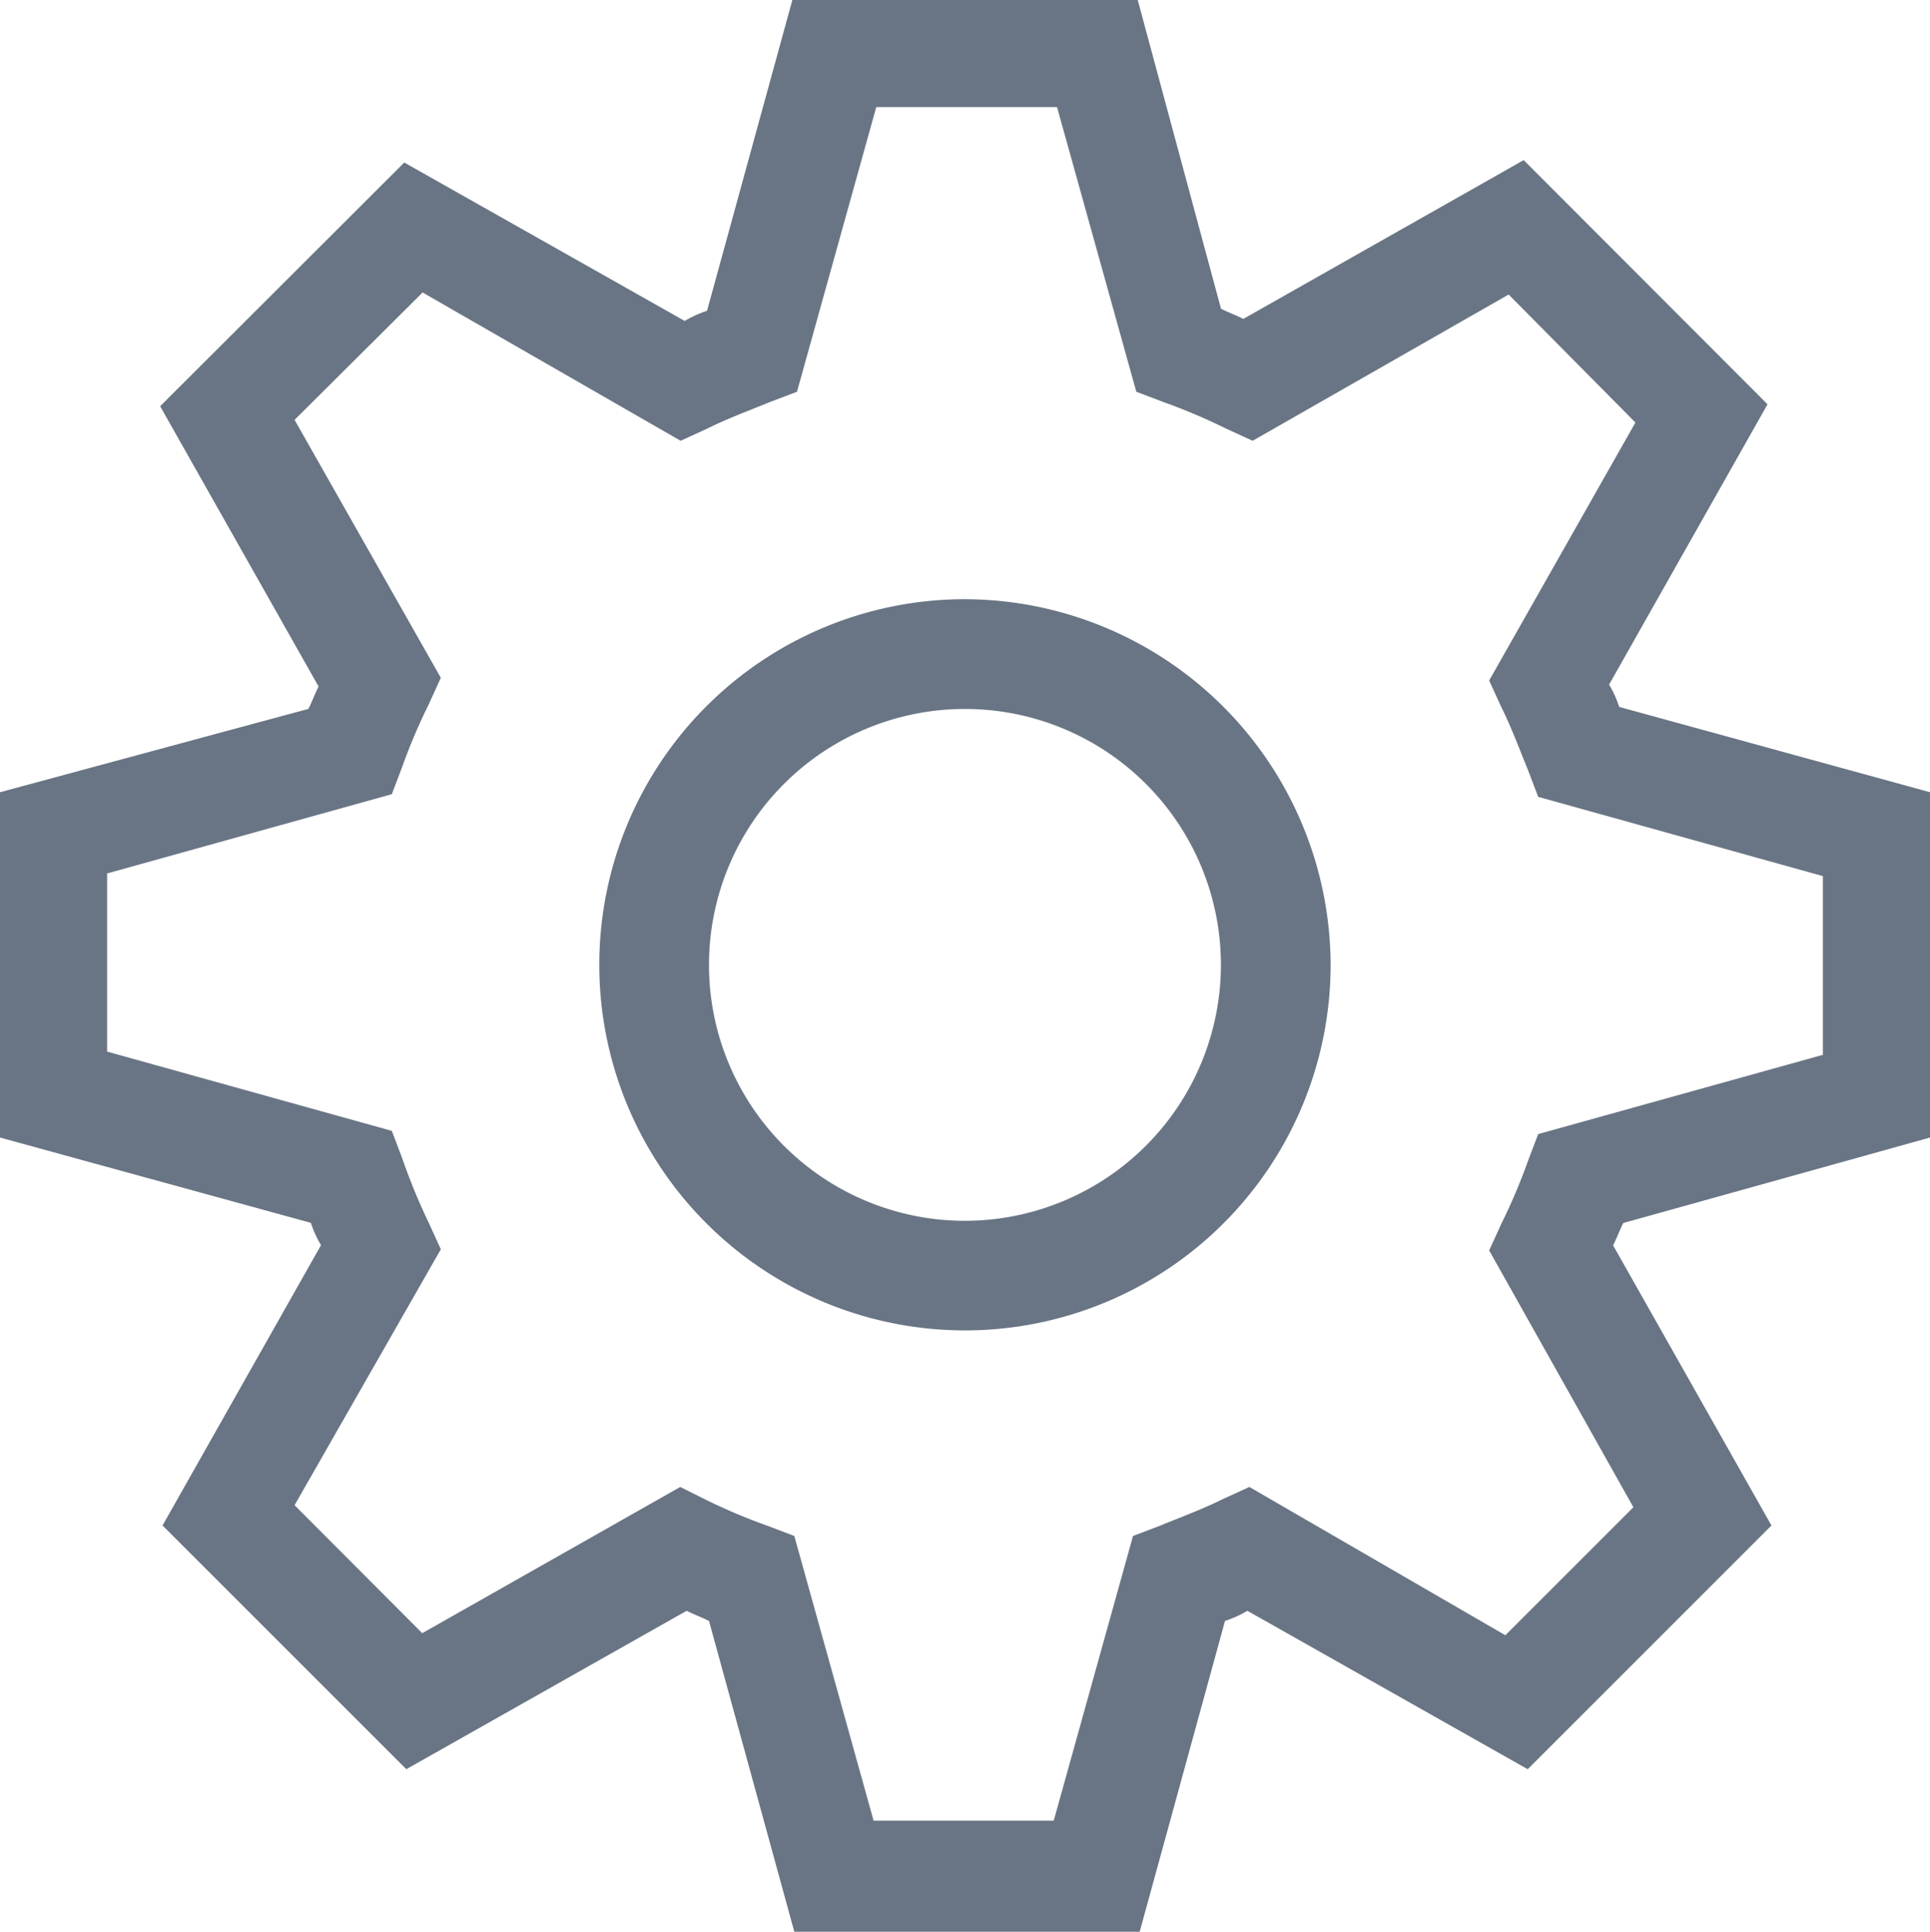<svg xmlns="http://www.w3.org/2000/svg" width="21.693" height="21.716" viewBox="0 0 21.693 21.716">
    <defs>
        <style>
            .cls-1{fill:#697584}
        </style>
    </defs>
    <g id="noun_Settings_2434654" transform="translate(-2.5 -2.5)">
        <g id="그룹_482" transform="translate(2.5 2.5)">
            <path id="패스_206" d="M36.11 32a4.11 4.11 0 1 0 4.11 4.11A4.122 4.122 0 0 0 36.11 32zm0 6.988a2.877 2.877 0 1 1 2.877-2.877 2.88 2.88 0 0 1-2.877 2.877z" class="cls-1" transform="translate(-25.264 -25.264)"/>
            <path id="패스_207" d="M24.193 15.288v-3.882l-3.493-.959a1.224 1.224 0 0 0-.114-.251l1.781-3.151L19.626 4.3l-3.151 1.785c-.091-.046-.16-.069-.251-.114L15.288 2.5h-3.882l-.959 3.494a1.224 1.224 0 0 0-.251.114L7.044 4.327 4.3 7.067l1.781 3.151c-.046.091-.069.16-.114.251l-3.467.937v3.882l3.494.959a1.224 1.224 0 0 0 .114.251l-1.781 3.151 2.74 2.74 3.151-1.781c.091.046.16.069.251.114l.959 3.494h3.882l.959-3.494a1.224 1.224 0 0 0 .251-.114l3.151 1.781 2.74-2.74-1.78-3.149c.046-.091.069-.16.114-.251zm-3.334 4.156l-1.439 1.439-2.877-1.667-.3.137c-.228.114-.48.206-.708.3l-.3.114-.891 3.2h-2.025l-.891-3.2-.3-.114a6.576 6.576 0 0 1-.708-.3l-.274-.137-2.9 1.644-1.435-1.439 1.644-2.877-.137-.3a6.975 6.975 0 0 1-.3-.731l-.114-.3-3.2-.891v-2.003l3.2-.891.114-.3a6.576 6.576 0 0 1 .3-.708l.137-.3-1.644-2.9L7.25 5.788l2.9 1.667.3-.137c.228-.114.48-.206.708-.3l.3-.114.891-3.2h2.032l.891 3.2.3.114a6.576 6.576 0 0 1 .708.3l.3.137 2.877-1.644 1.425 1.439-1.644 2.9.137.3c.114.228.206.48.3.708l.114.3 3.2.891v2.009l-3.2.891-.114.3a6.575 6.575 0 0 1-.3.708l-.137.3z" class="cls-1" transform="translate(-2.5 -2.5)"/>
        </g>
    </g>
</svg>
